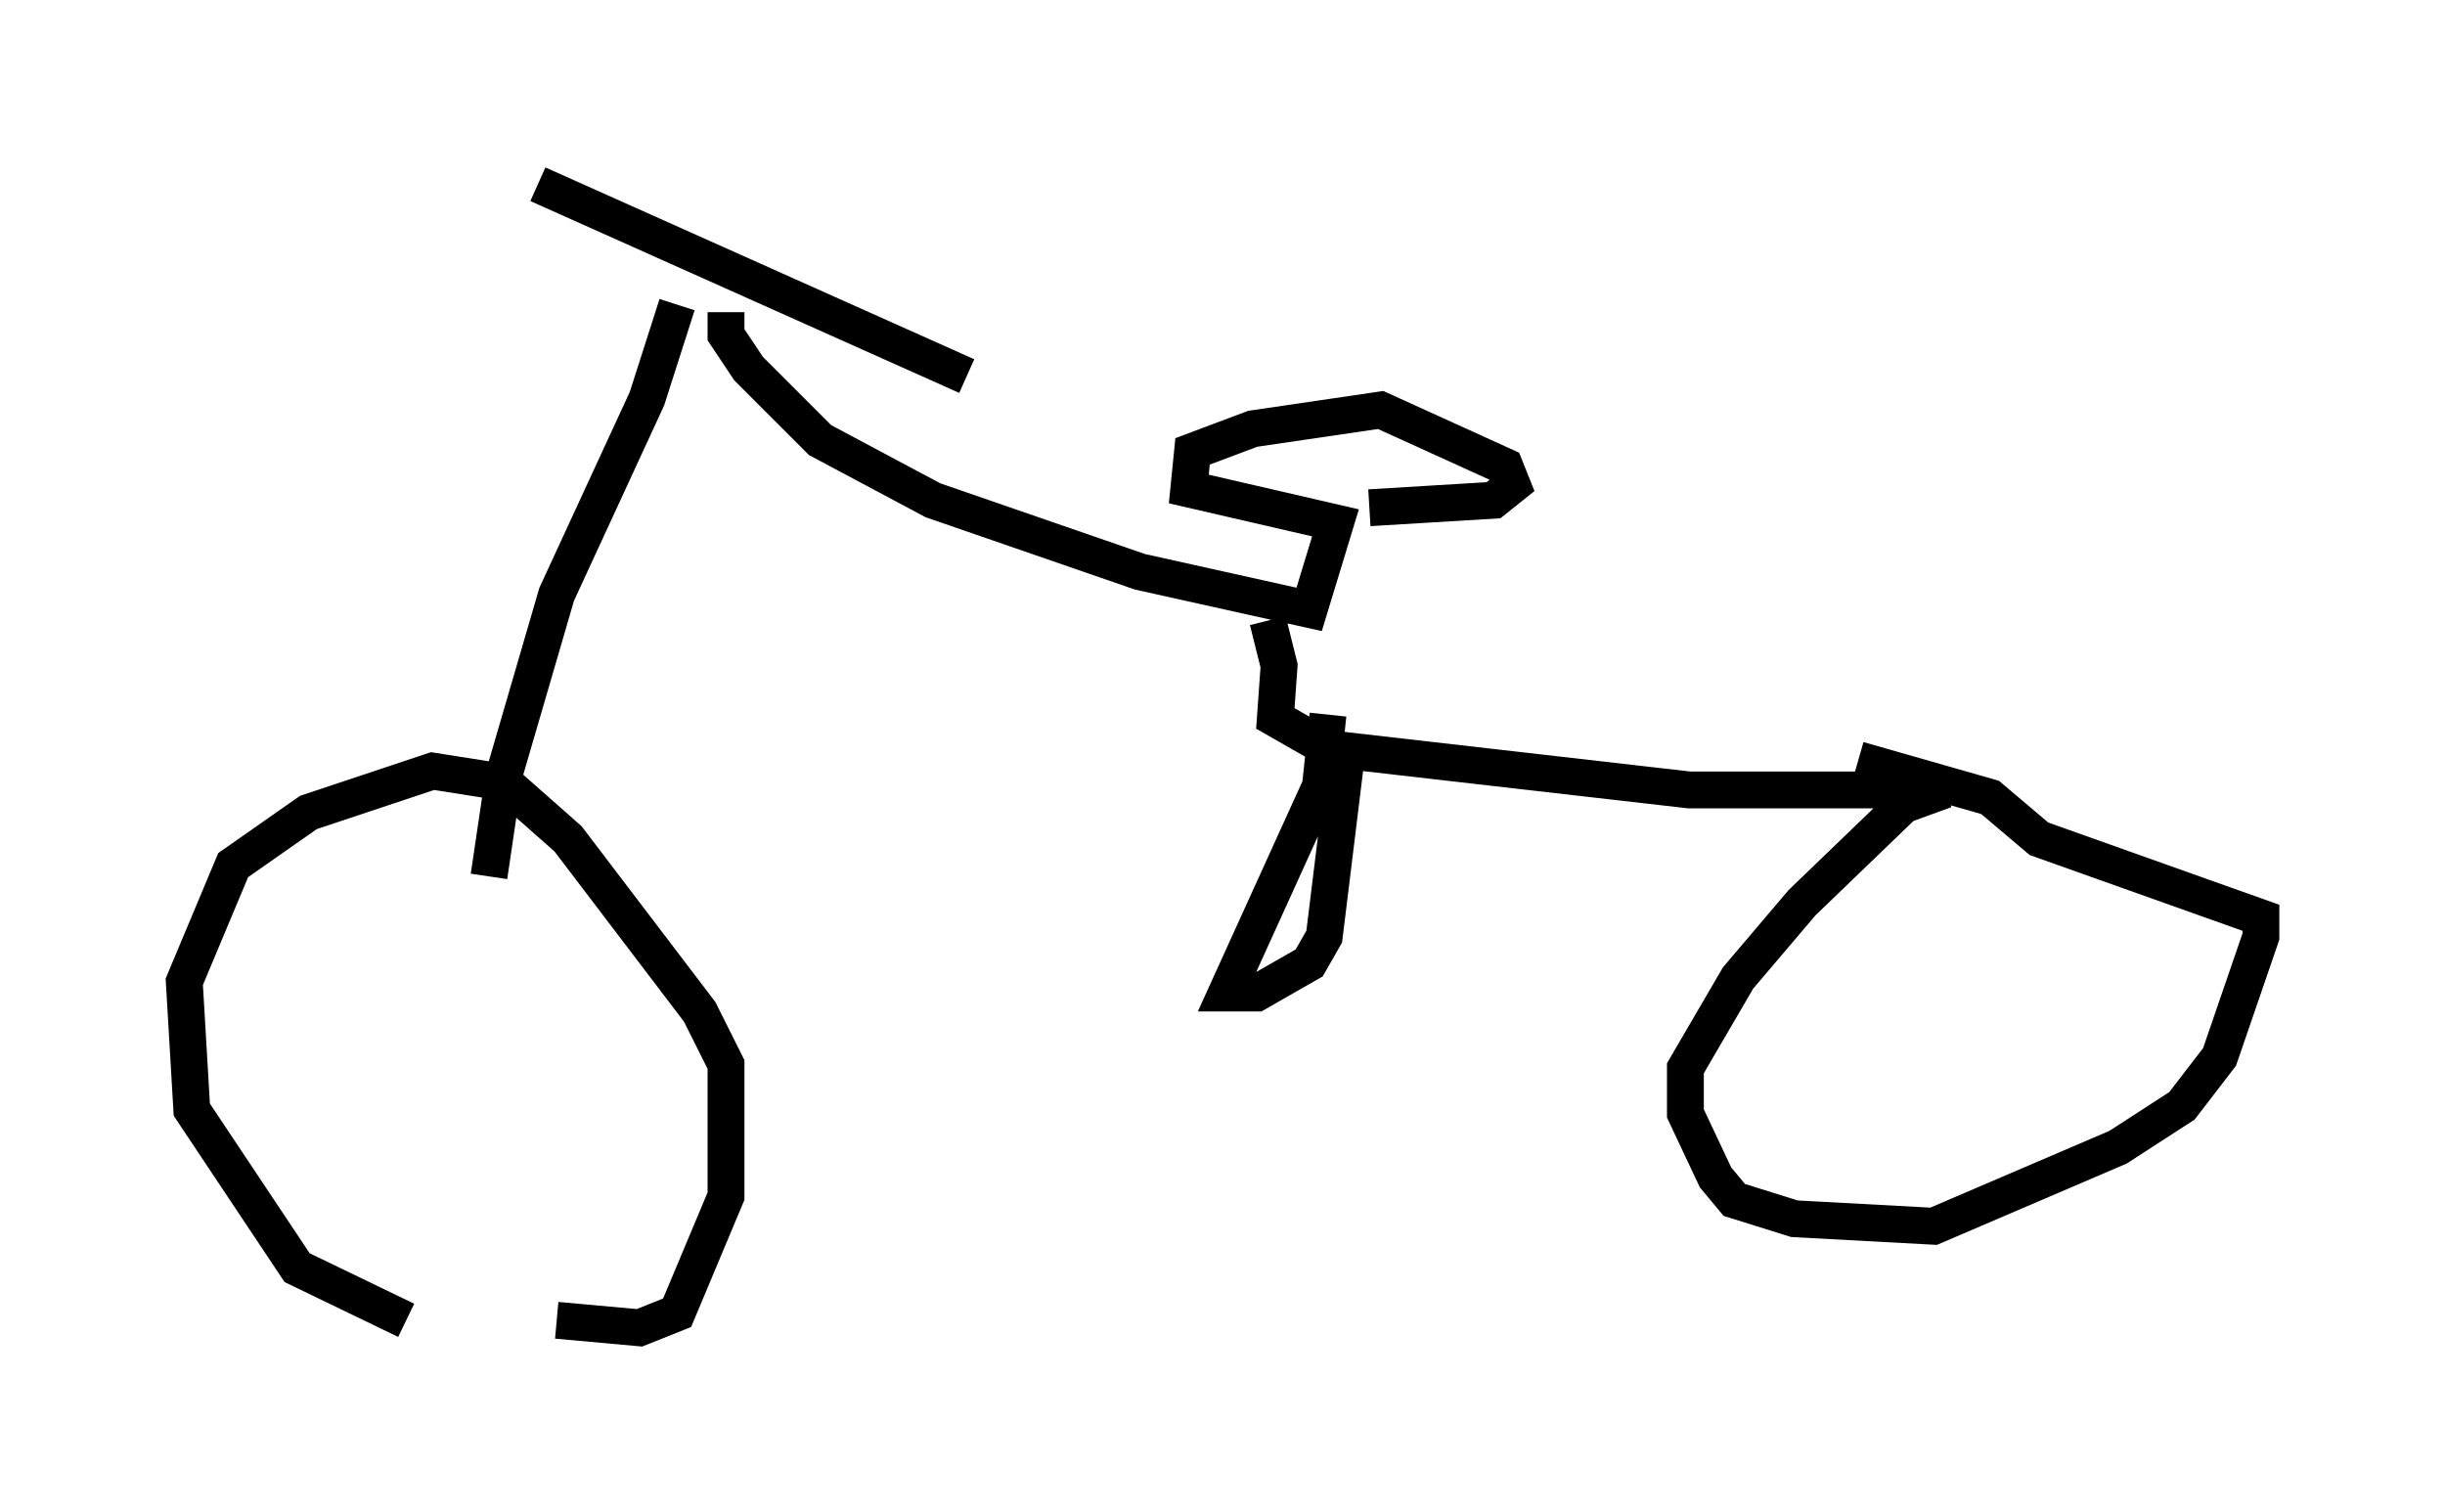 <?xml version="1.0" encoding="utf-8" ?>
<svg baseProfile="full" height="41.034" version="1.1" width="66.351" xmlns="http://www.w3.org/2000/svg" xmlns:ev="http://www.w3.org/2001/xml-events" xmlns:xlink="http://www.w3.org/1999/xlink"><defs /><rect fill="white" height="41.034" width="66.351" x="0" y="0" /><path d="M14.698, 35.83 m-3.675, 0.0 l-2.96, -1.429 -2.858, -4.288 l-0.204, -3.471 1.327, -3.165 l2.042, -1.429 3.369, -1.123 l1.94, 0.306 1.735, 1.531 l3.573, 4.696 0.715, 1.429 l0.0, 3.573 -1.327, 3.165 l-1.021, 0.408 -2.246, -0.204 m-1.838, -12.046 l0.408, -2.756 1.429, -4.9 l2.45, -5.308 0.817, -2.552 m-3.777, -3.267 l11.638, 5.206 m-6.533, -1.735 l0.0, 0.613 0.613, 0.919 l1.94, 1.94 3.063, 1.633 l5.615, 1.94 4.594, 1.021 l0.715, -2.348 -3.981, -0.919 l0.102, -1.021 1.633, -0.613 l3.471, -0.51 3.369, 1.531 l0.204, 0.51 -0.51, 0.408 l-3.369, 0.204 m-2.756, 3.063 l0.306, 1.225 -0.102, 1.429 l1.429, 0.817 9.8, 1.123 l6.942, 0.0 -1.123, 0.408 l-2.756, 2.654 -1.735, 2.042 l-1.429, 2.45 0.0, 1.225 l0.817, 1.735 0.51, 0.613 l1.633, 0.51 3.777, 0.204 l5.002, -2.144 1.735, -1.123 l1.021, -1.327 1.123, -3.267 l0.0, -0.51 -6.023, -2.144 l-1.327, -1.123 -3.573, -1.021 m-14.394, -1.225 l-0.204, 1.94 -2.552, 5.615 l0.817, 0.0 1.429, -0.817 l0.408, -0.715 0.613, -5.002 " fill="none" stroke="black" stroke-width="1" /></svg>